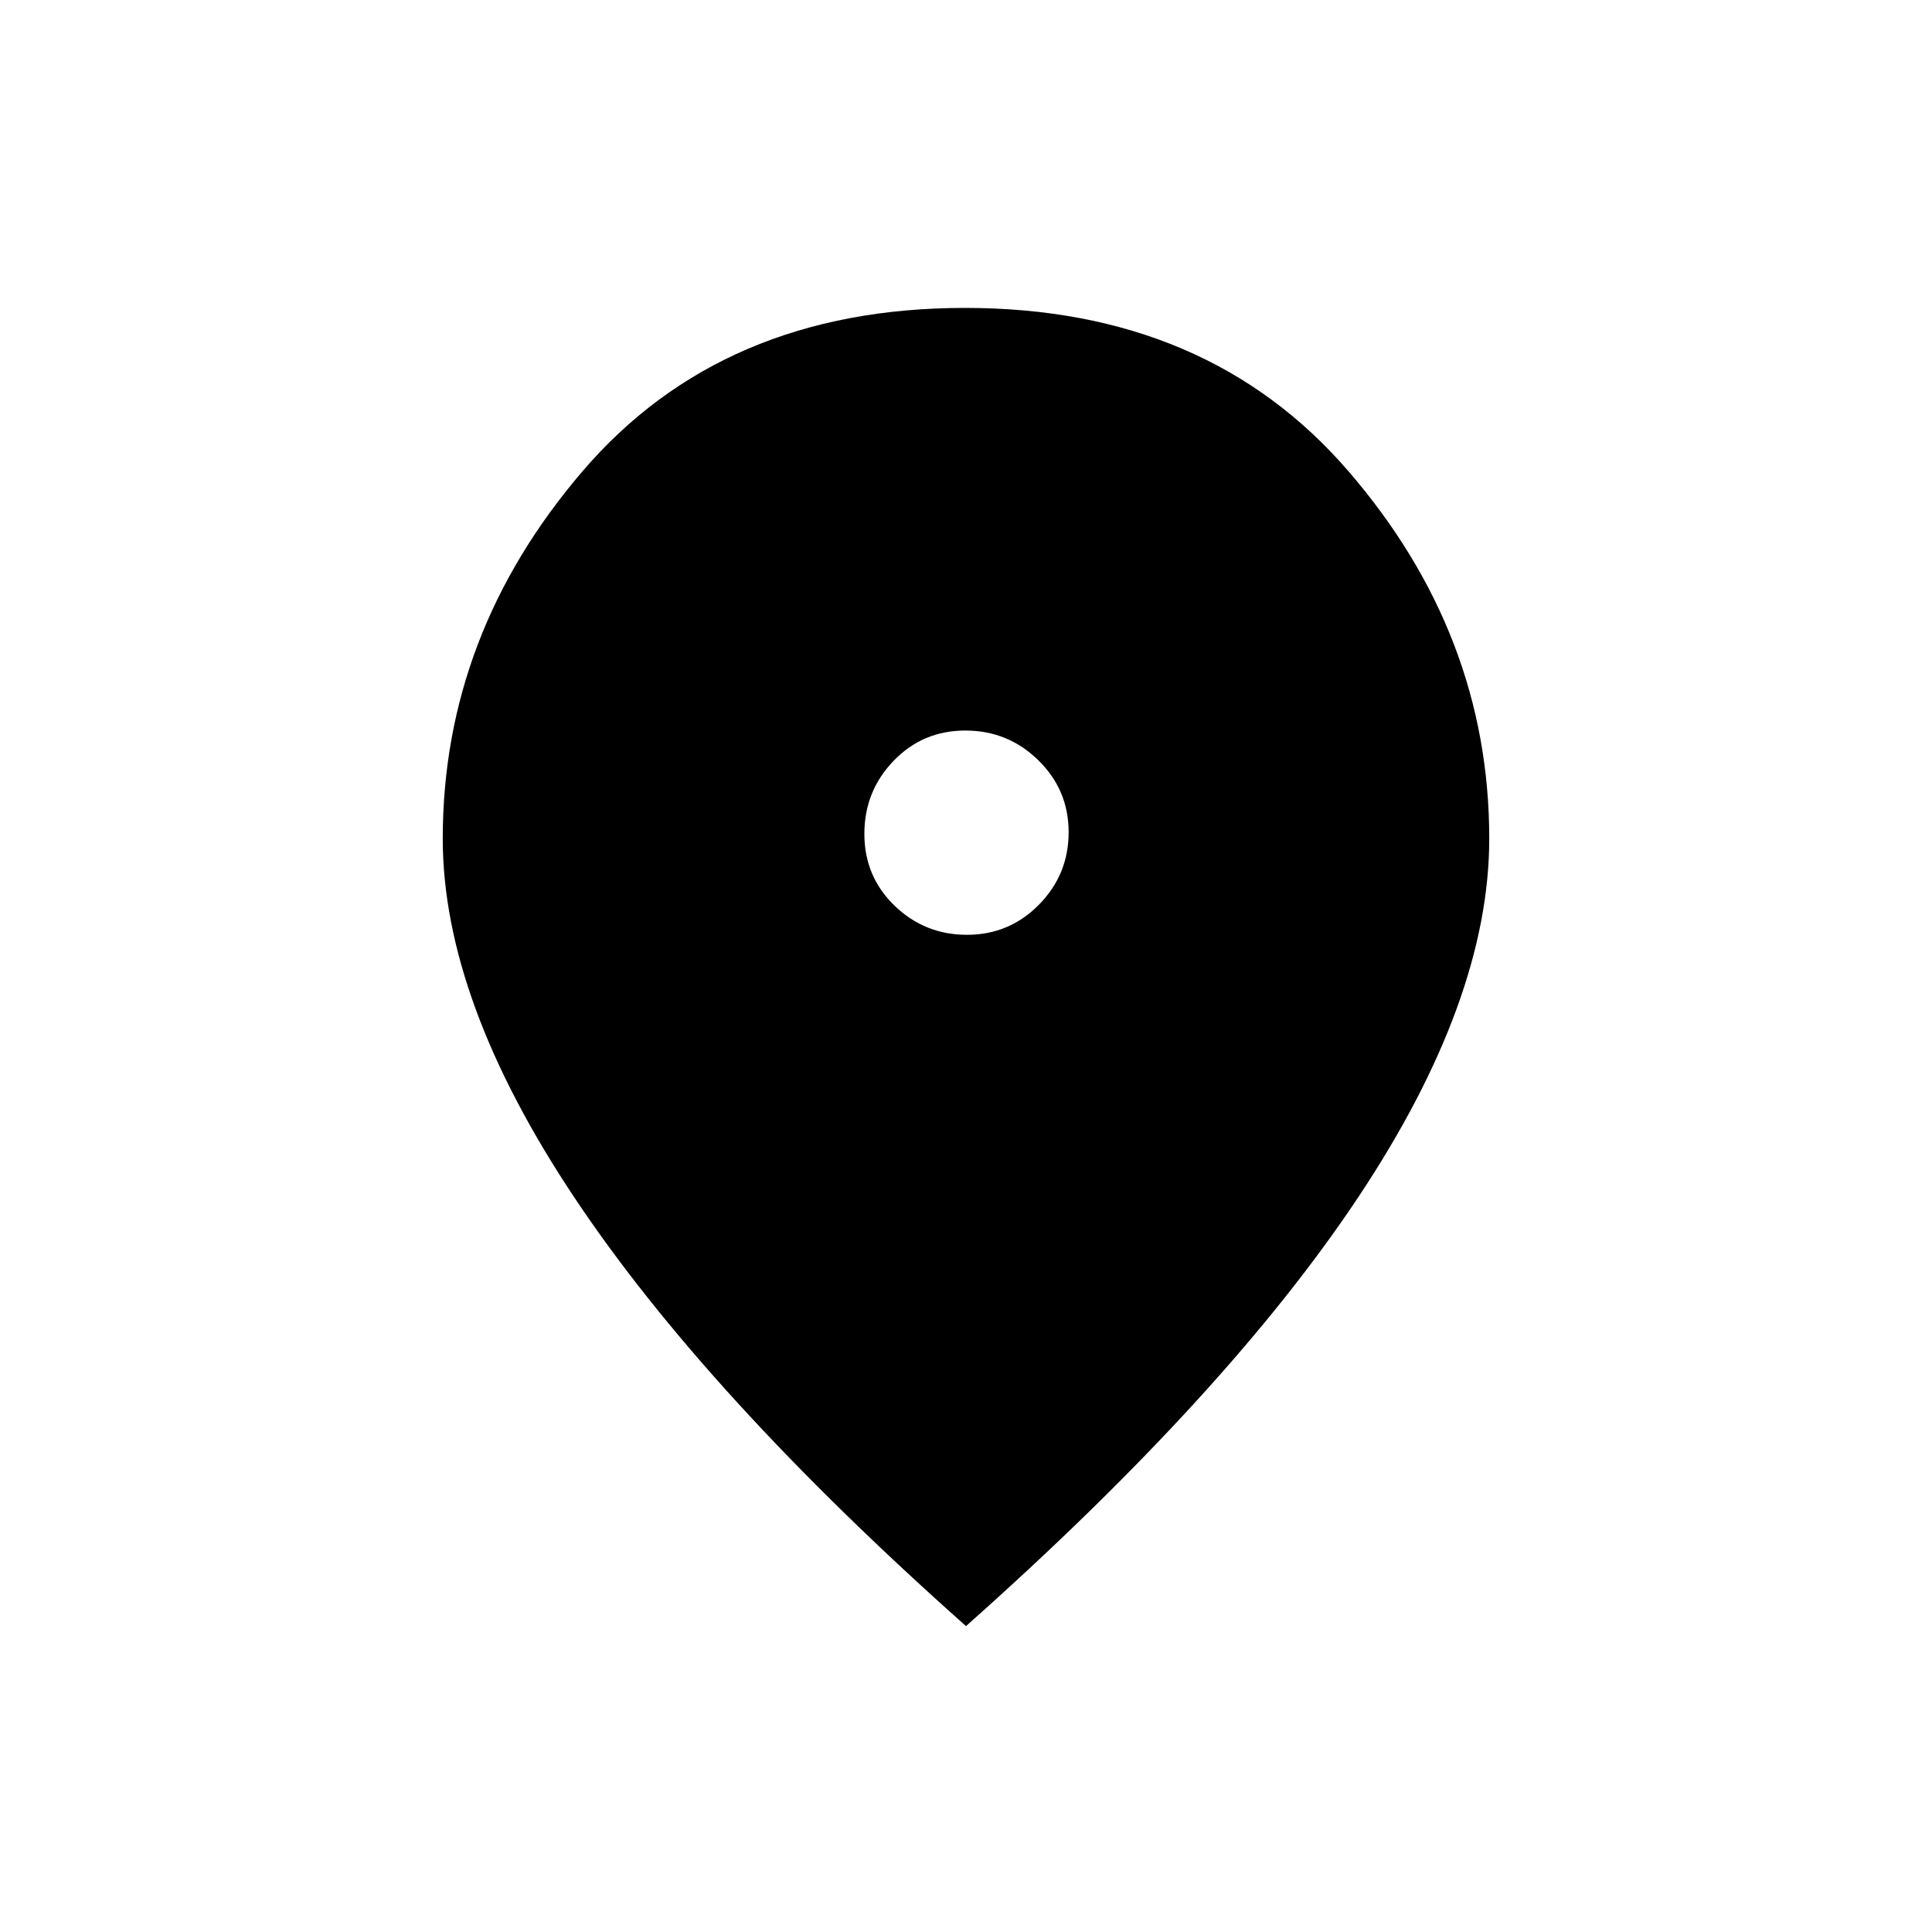 <svg xmlns="http://www.w3.org/2000/svg" height="20" viewBox="0 -960 960 960" width="20"><path d="M480.47-495.5q21.03 0 35.78-14.97 14.75-14.98 14.75-36 0-21.03-15.08-35.78Q500.85-597 479.67-597q-21.17 0-35.67 15.08-14.5 15.07-14.5 36.25 0 21.17 14.97 35.67 14.98 14.5 36 14.5ZM480-152Q351.02-266.61 285.51-364.8 220-463 220-543.31q0-101.47 69.5-182.58Q359-807 479.5-807T670-725.89q70 81.11 70 182.58 0 80.31-65 178.06T480-152Z"/></svg>